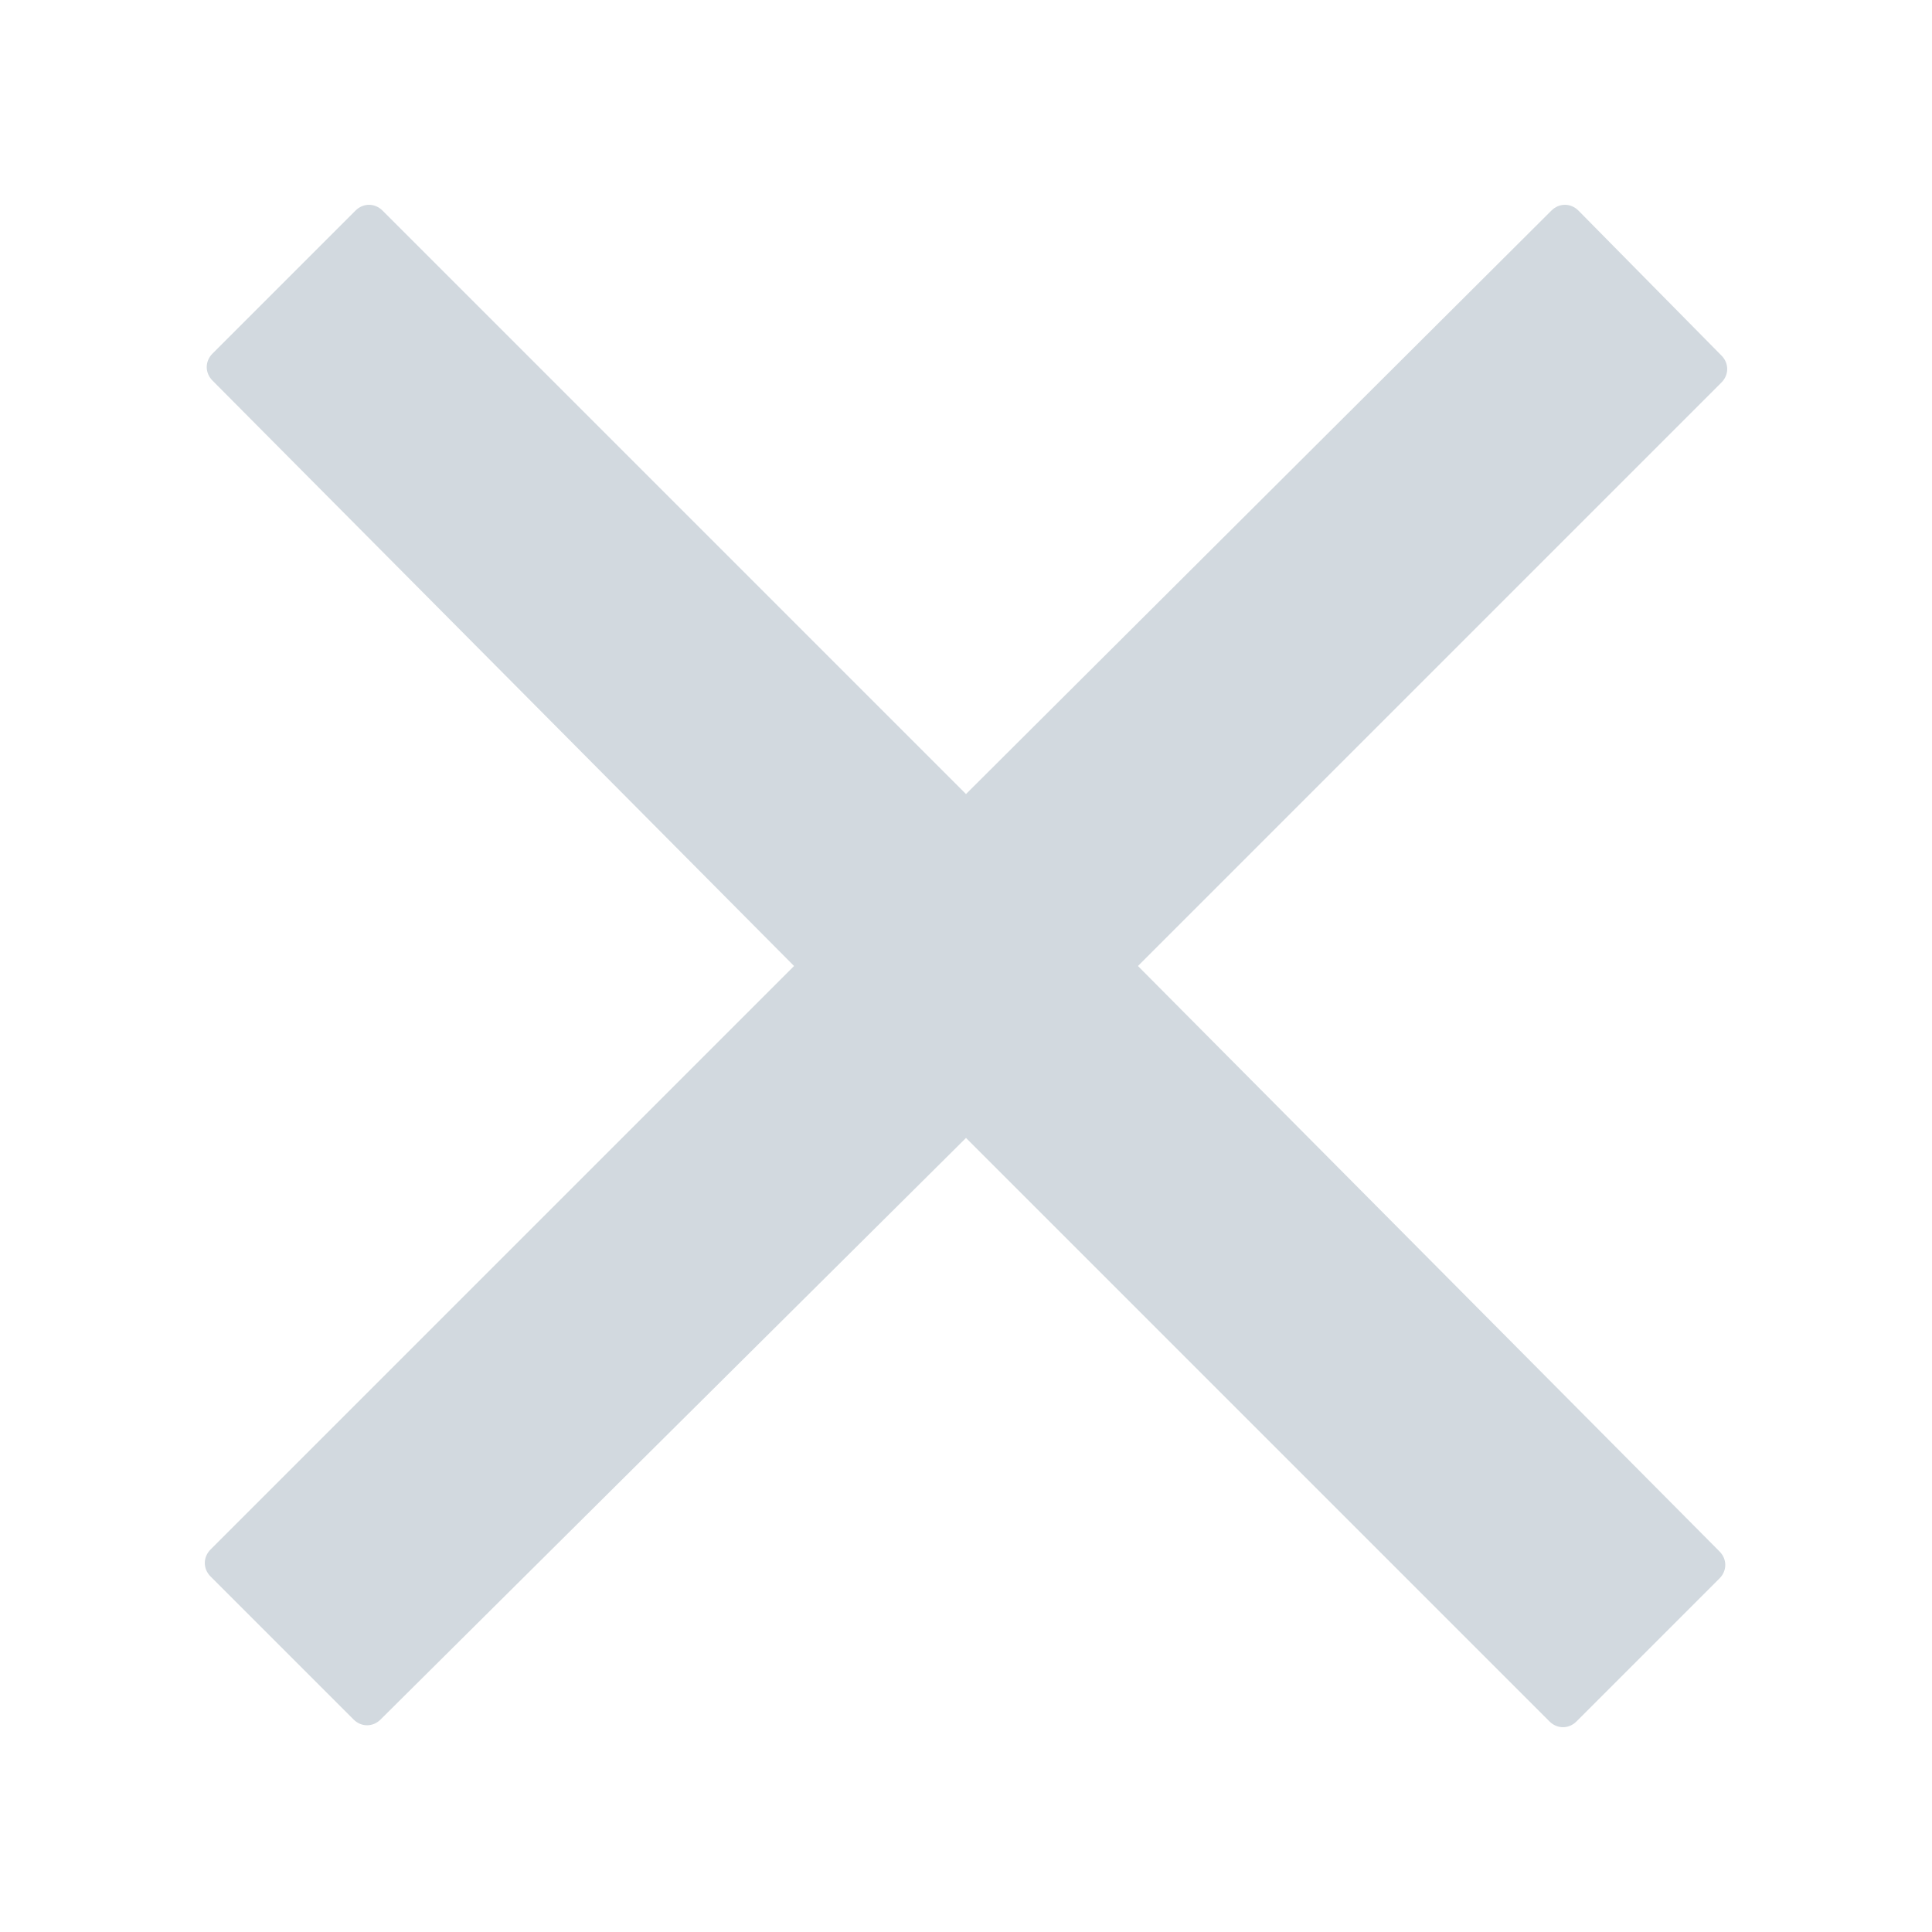 <?xml version="1.0" encoding="utf-8"?>
<!-- Generator: Adobe Illustrator 21.0.0, SVG Export Plug-In . SVG Version: 6.00 Build 0)  -->
<svg version="1.1" id="Ebene_1" xmlns="http://www.w3.org/2000/svg" xmlns:xlink="http://www.w3.org/1999/xlink" x="0px" y="0px"
	 viewBox="0 0 100 100" style="enable-background:new 0 0 100 100;" xml:space="preserve">
<style type="text/css">
	.st0{fill:#D2D9DF;}
</style>
<title>Zeichenfläche 1 Kopie</title>
<path class="st0" d="M58.9,50l30.2-30.2c0.4-0.4,0.4-1,0-1.4c0,0,0,0,0,0l-7.4-7.5c-0.4-0.4-1-0.4-1.4,0c0,0,0,0,0,0L50,41.1
	L19.8,10.9c-0.4-0.4-1-0.4-1.4,0c0,0,0,0,0,0l-7.4,7.4c-0.4,0.4-0.4,1,0,1.4c0,0,0,0,0,0L41.1,50L10.9,80.2c-0.4,0.4-0.4,1,0,1.4
	c0,0,0,0,0,0l7.4,7.4c0.4,0.4,1,0.4,1.4,0c0,0,0,0,0,0L50,58.9l30.2,30.2c0.4,0.4,1,0.4,1.4,0c0,0,0,0,0,0l7.4-7.4
	c0.4-0.4,0.4-1,0-1.4c0,0,0,0,0,0L58.9,50z"/>
</svg>
